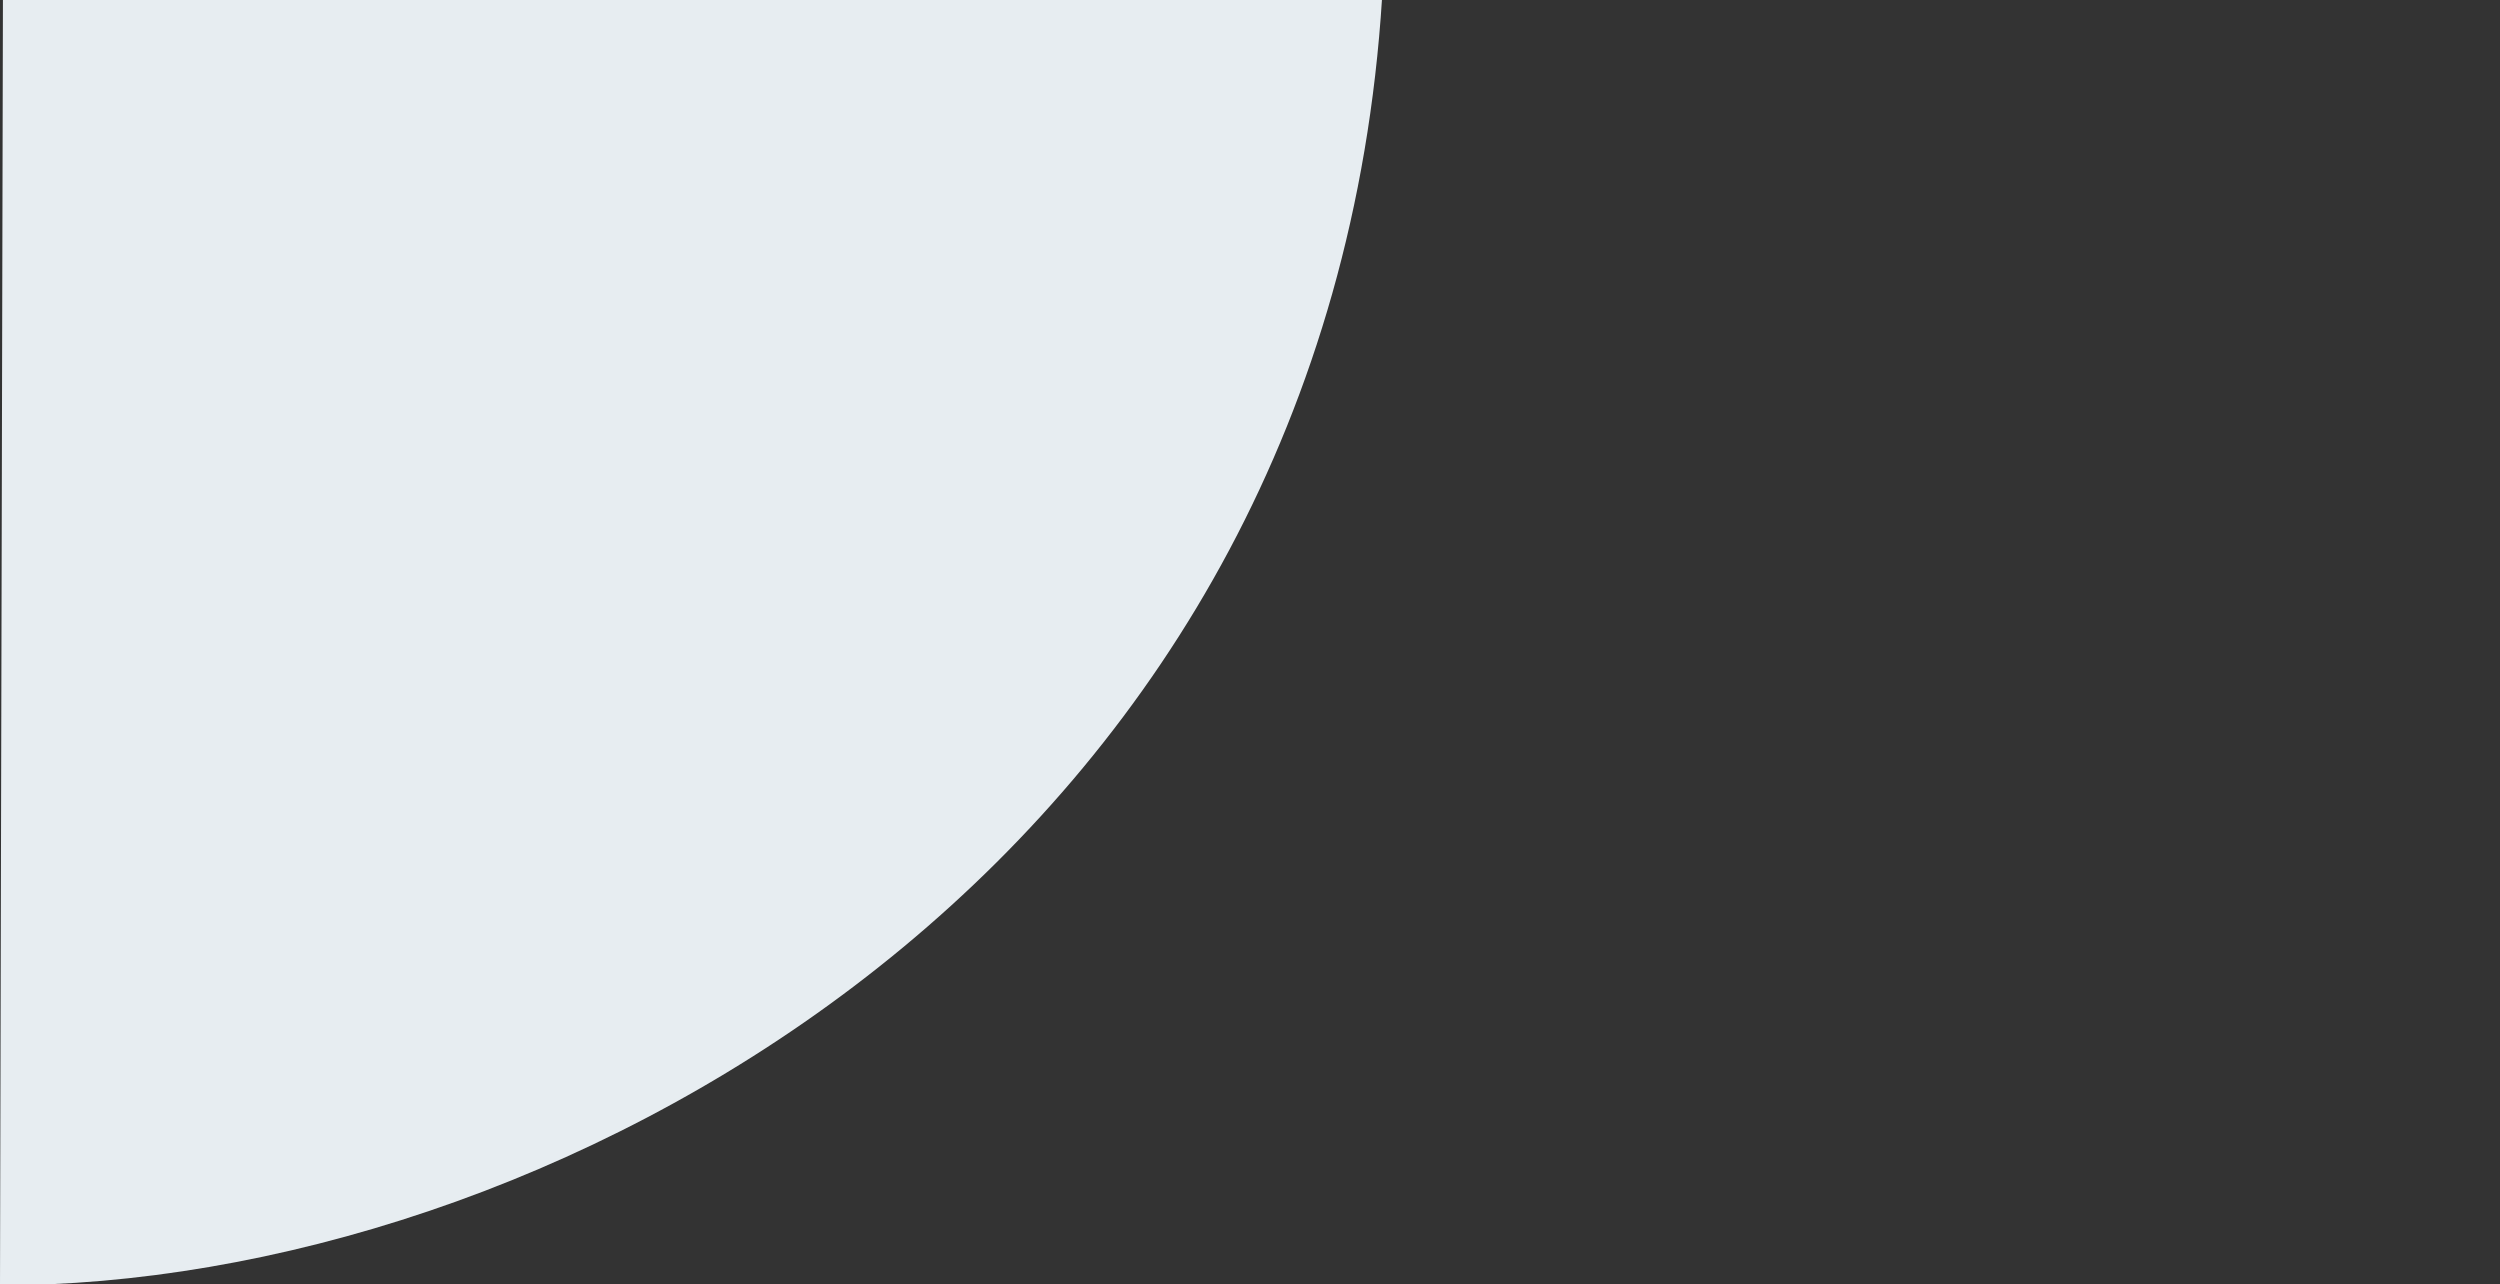 <?xml version="1.0" encoding="utf-8"?>
<!-- Generator: Adobe Illustrator 23.1.0, SVG Export Plug-In . SVG Version: 6.00 Build 0)  -->
<svg version="1.1" id="Calque_1" xmlns="http://www.w3.org/2000/svg" xmlns:xlink="http://www.w3.org/1999/xlink" x="0px" y="0px"
	 viewBox="0 0 595.3 305.8" style="enable-background:new 0 0 595.3 305.8;" preserveAspectRatio="none">
    <rect x="0" y="0" width="595.3" height="305.8" fill="#333333" stroke="none"/>
    <style type="text/css">
        .fond-vague-transversale{fill-rule:evenodd;clip-rule:evenodd;fill:#E7EDF1;}
    </style>
    <g>
        <g>
            <path id="path_dc0538b8b4352ea512eace8e48d2c3ac" class="fond-vague-transversale" d="M329.1-0.5c-12.6,200-185.6,300.6-317.2,306.3H0L0.7-1L329.1-0.5
                z"/>
        </g>
    </g>
</svg>
